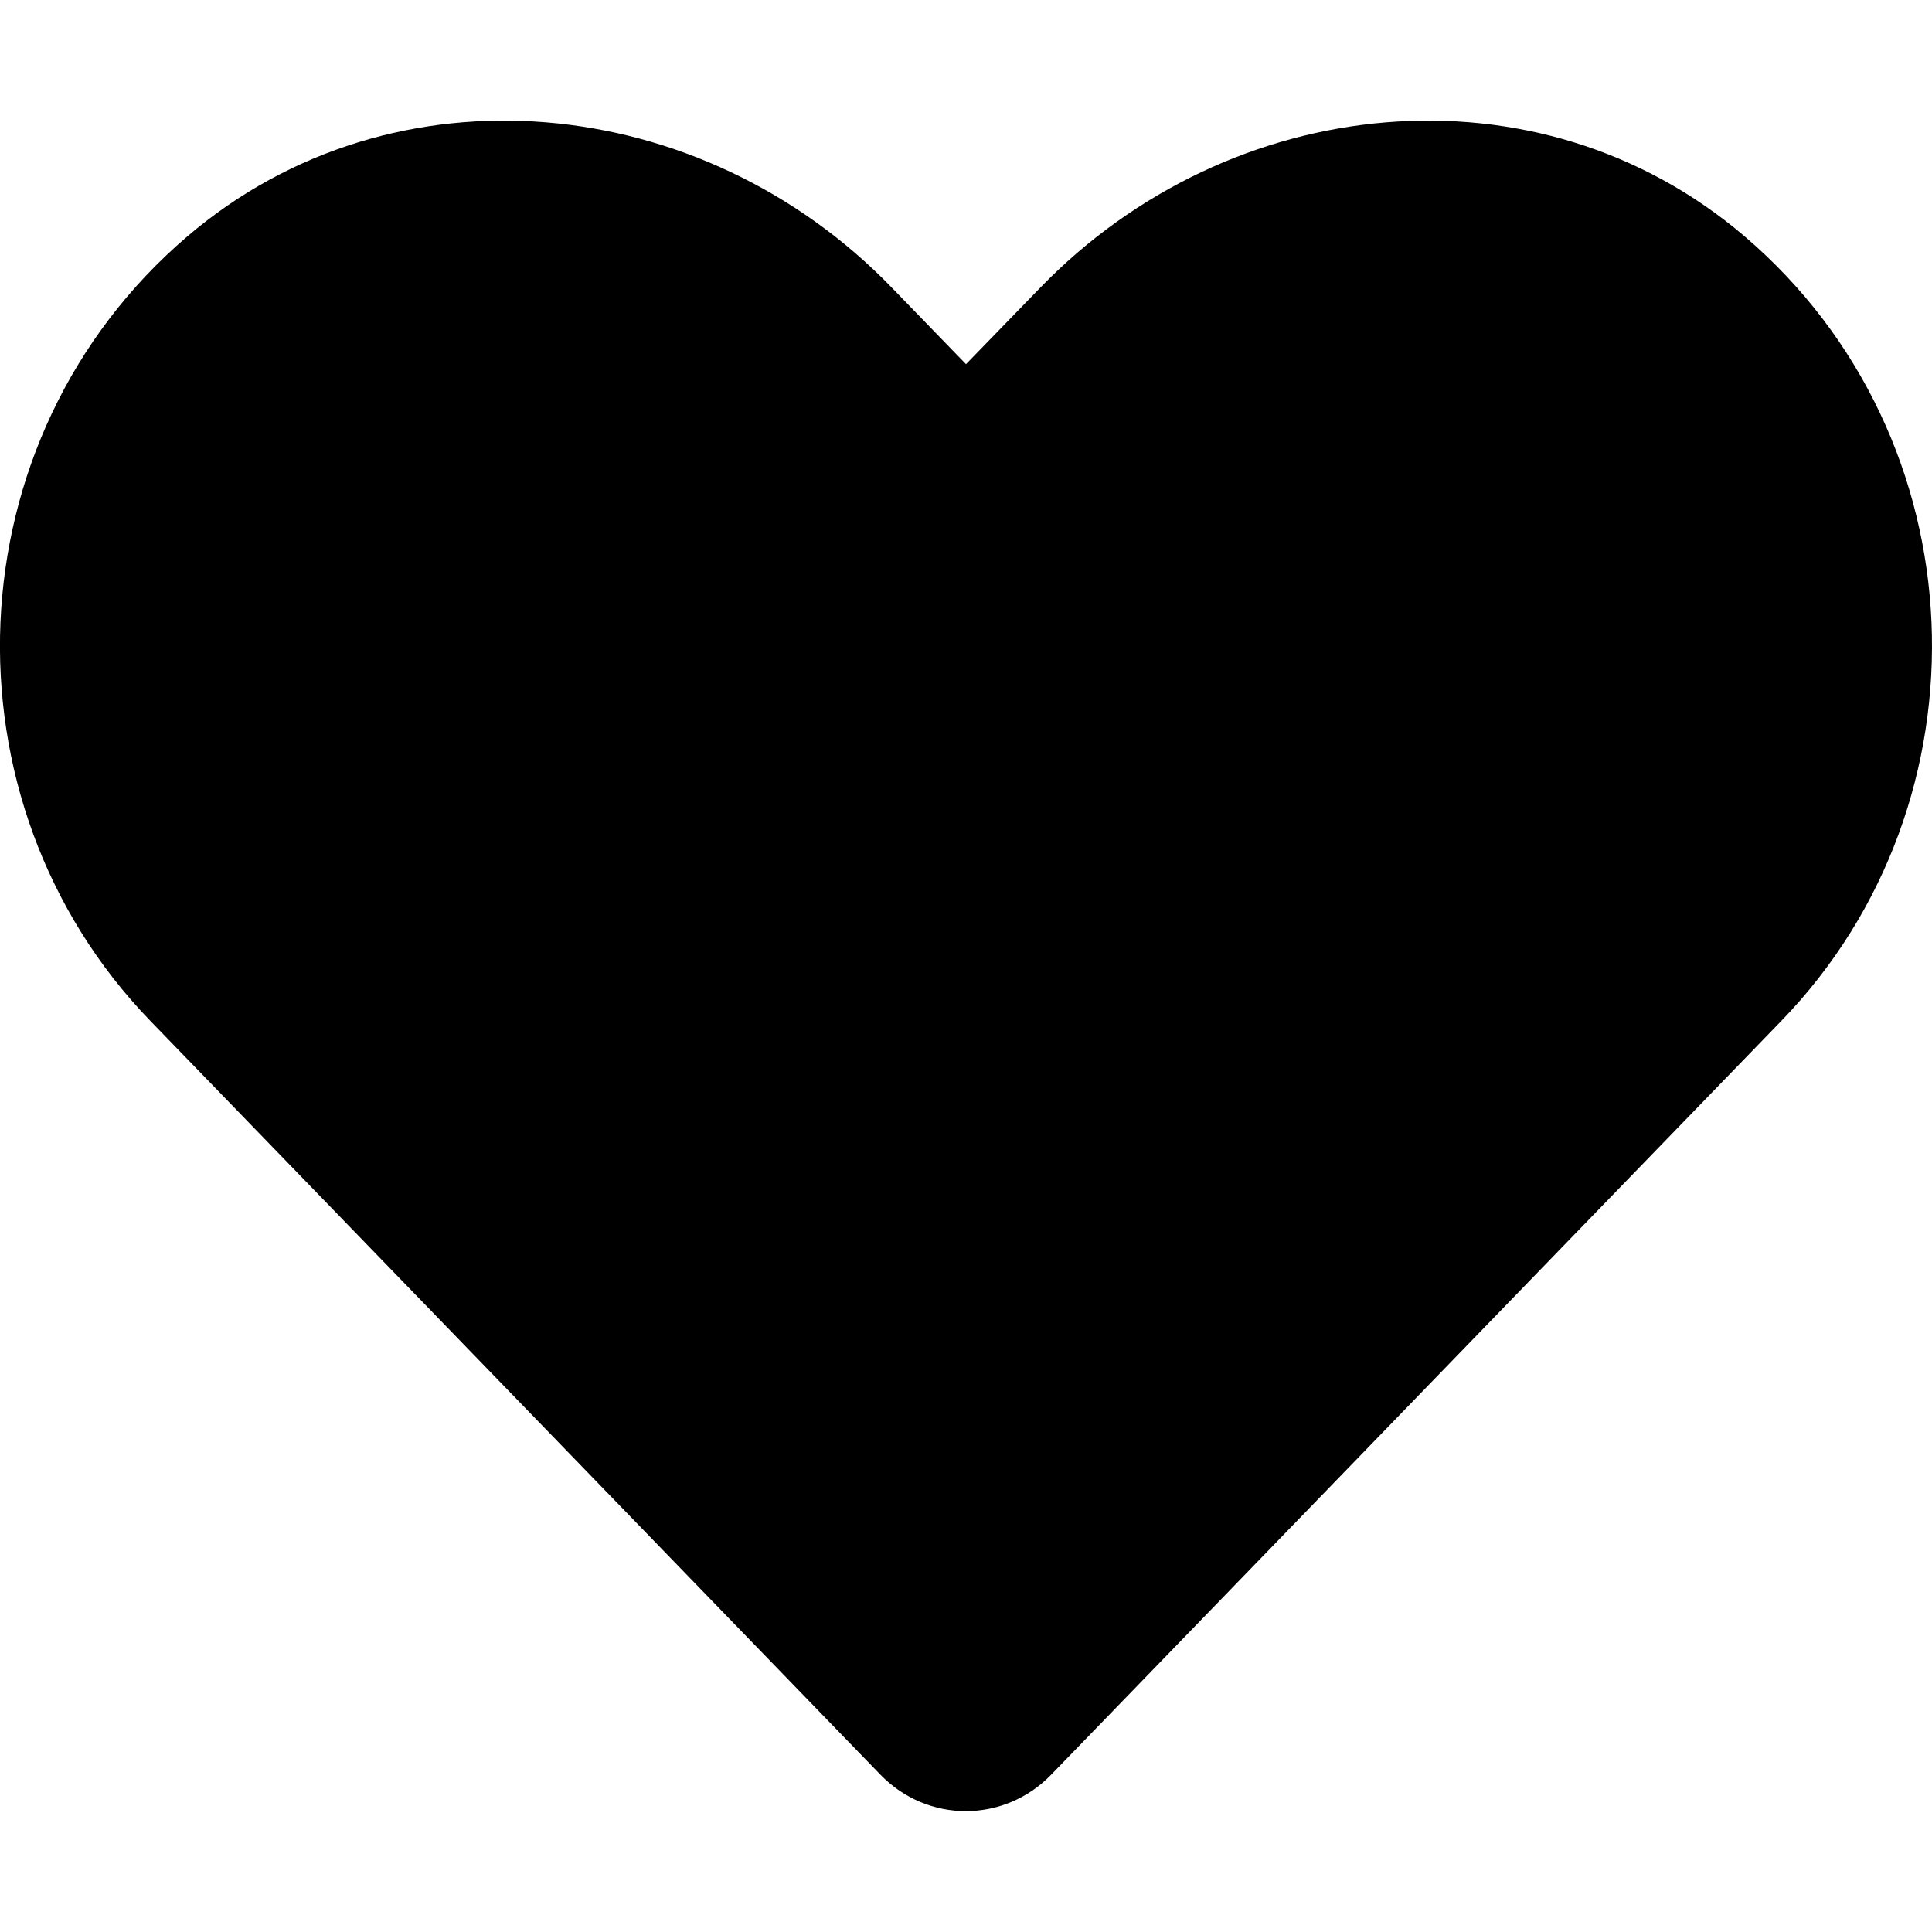<svg width="24" height="24" viewBox="0 0 24 24" fill="none" xmlns="http://www.w3.org/2000/svg">
  <g>
    <path
      d="M21.67 2.934C19.102 0.745 15.281 1.139 12.924 3.572L12 4.524L11.077 3.572C8.724 1.139 4.899 0.745 2.33 2.934C-0.614 5.447 -0.769 9.956 1.866 12.68L10.936 22.045C11.522 22.65 12.473 22.65 13.059 22.045L22.13 12.68C24.769 9.956 24.614 5.447 21.67 2.934Z"
      fill="currentColor" />
  </g>
</svg>